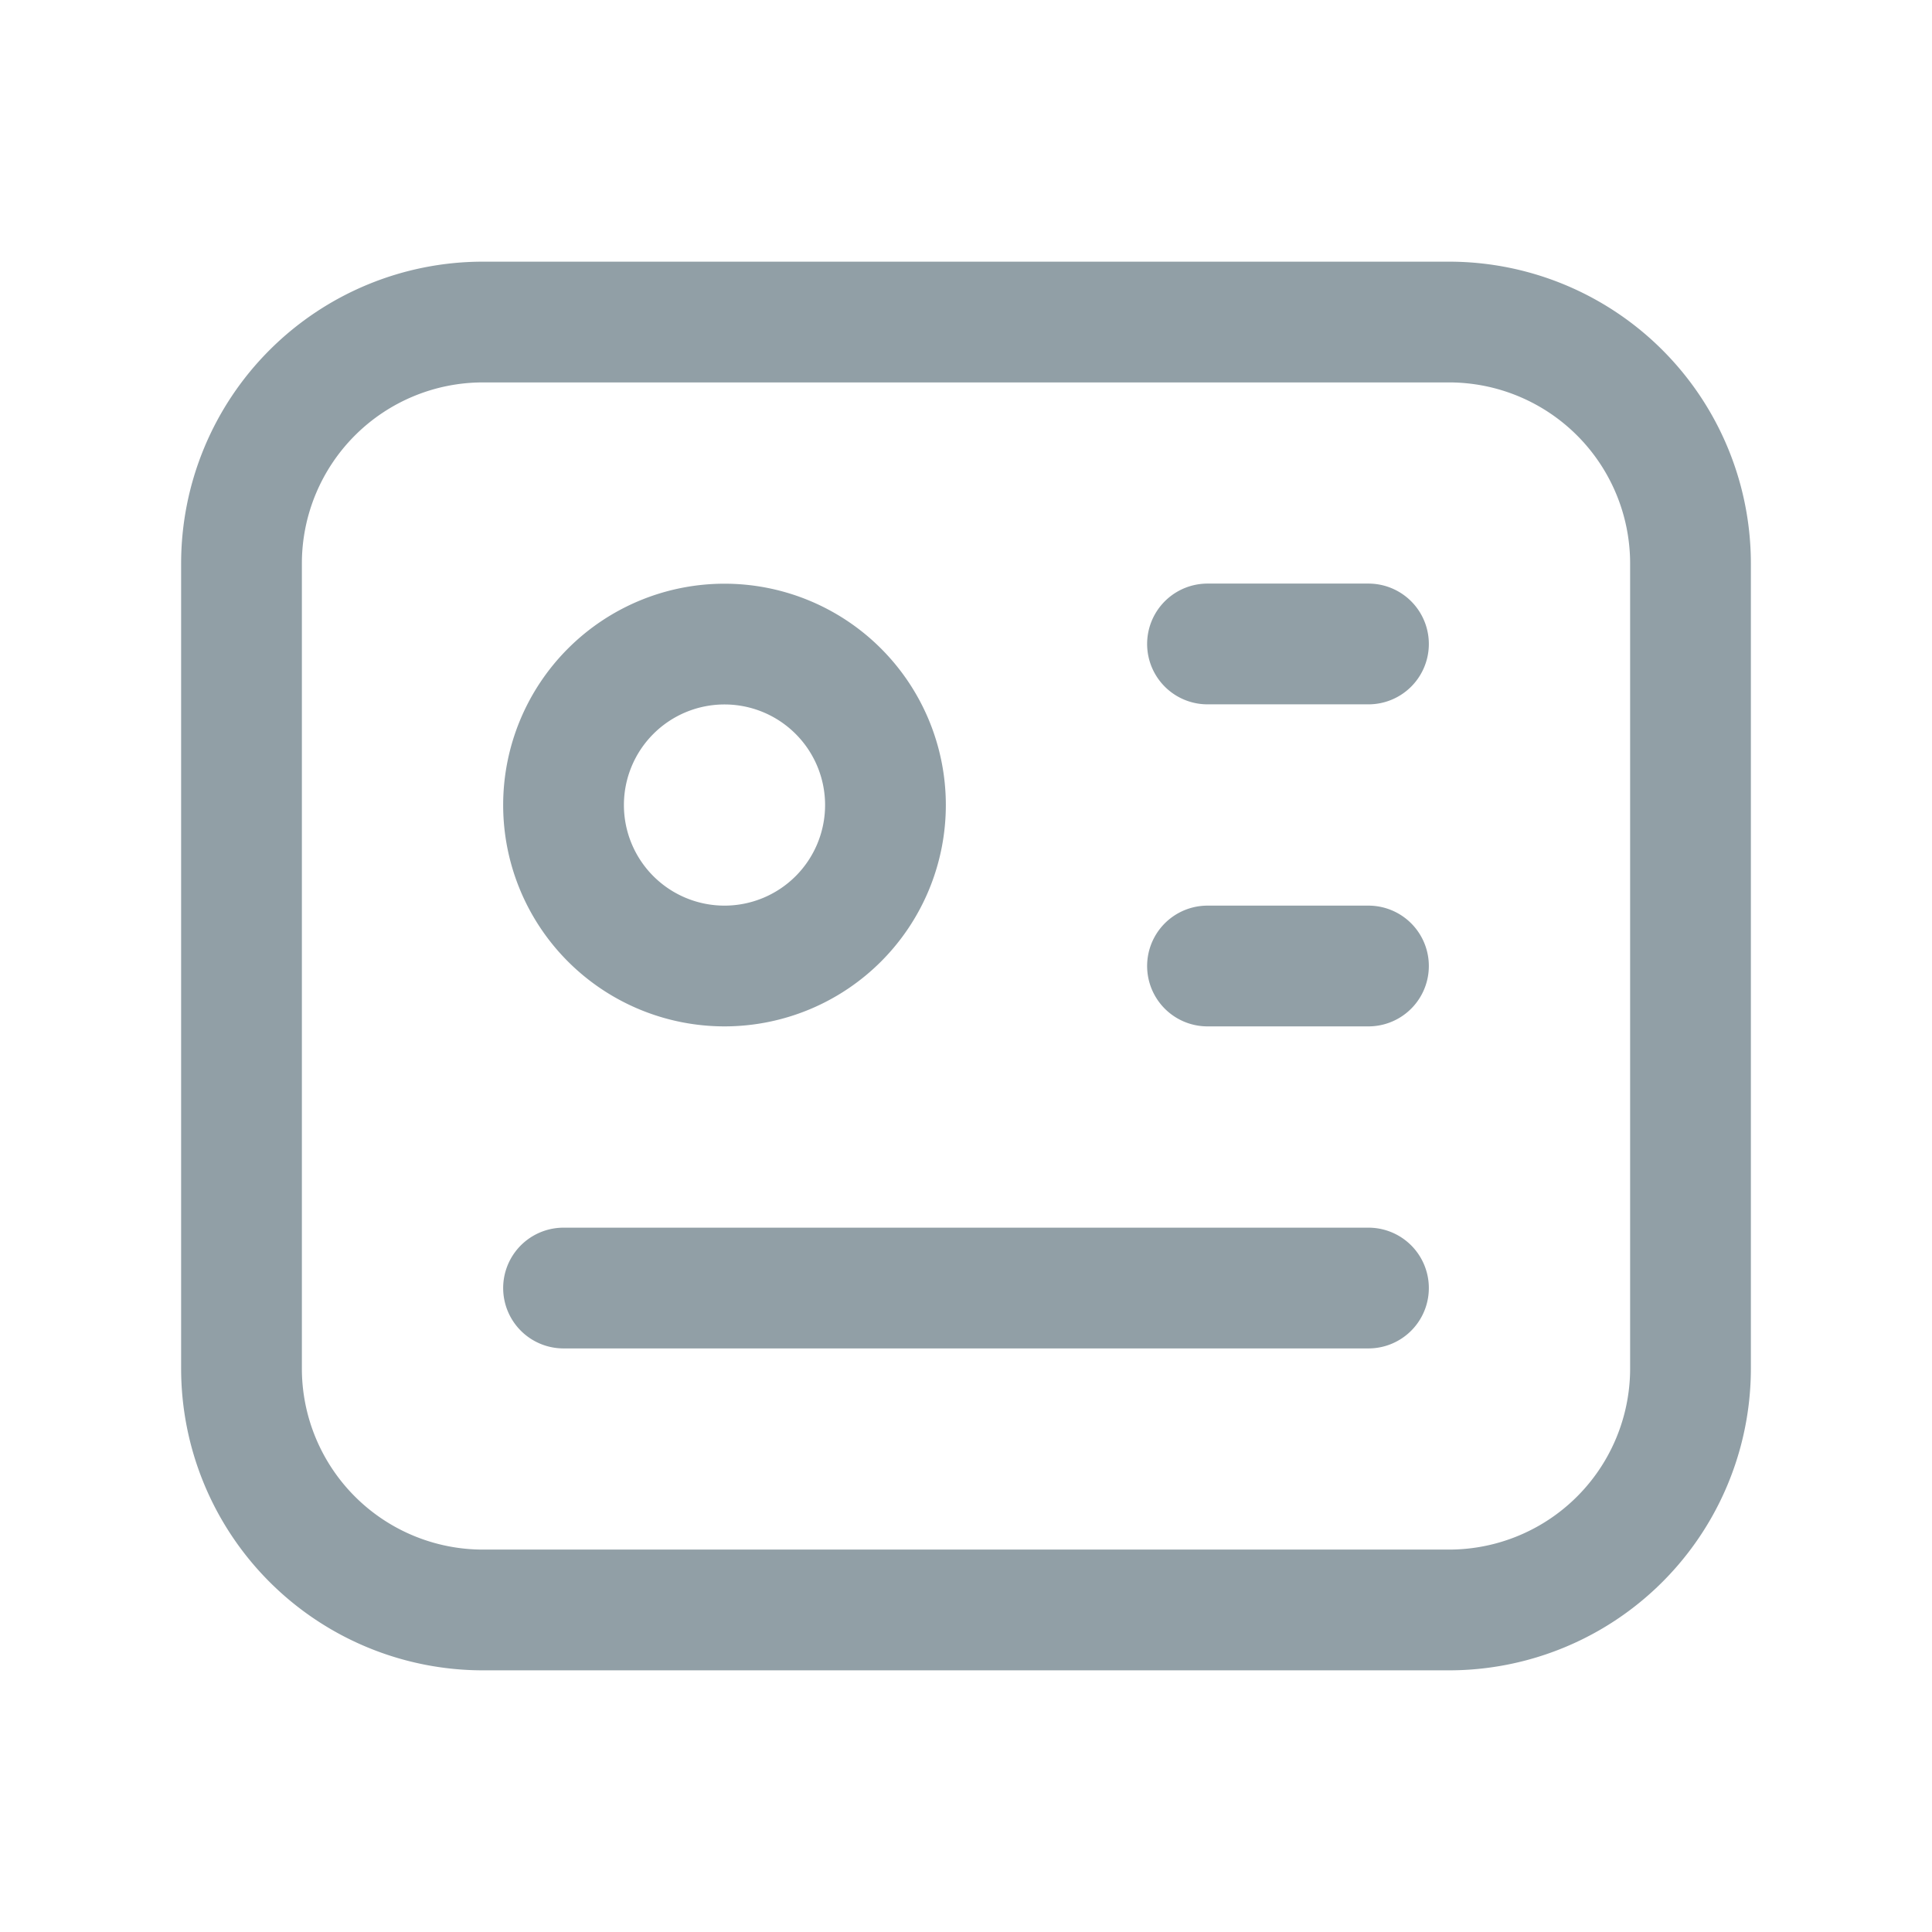 <svg xmlns="http://www.w3.org/2000/svg" width="16" height="16" fill="none" viewBox="0 0 16 16">
  <g stroke="#919FA6" stroke-linecap="round" stroke-linejoin="round" clip-path="url(#a)">
    <path d="M2 4.667a2 2 0 0 1 2-2h8a2 2 0 0 1 2 2v6.666a2 2 0 0 1-2 2H4a2 2 0 0 1-2-2z"/>
    <path d="M4.667 6.667a1.333 1.333 0 1 0 2.666 0 1.333 1.333 0 0 0-2.666 0M10 5.333h1.333M10 8h1.333M4.667 10.667h6.666"/>
  </g>
  <defs>
    <clipPath id="a">
      <path fill="#fff" d="M0 0h16v16H0z"/>
    </clipPath>
  </defs>
</svg>

